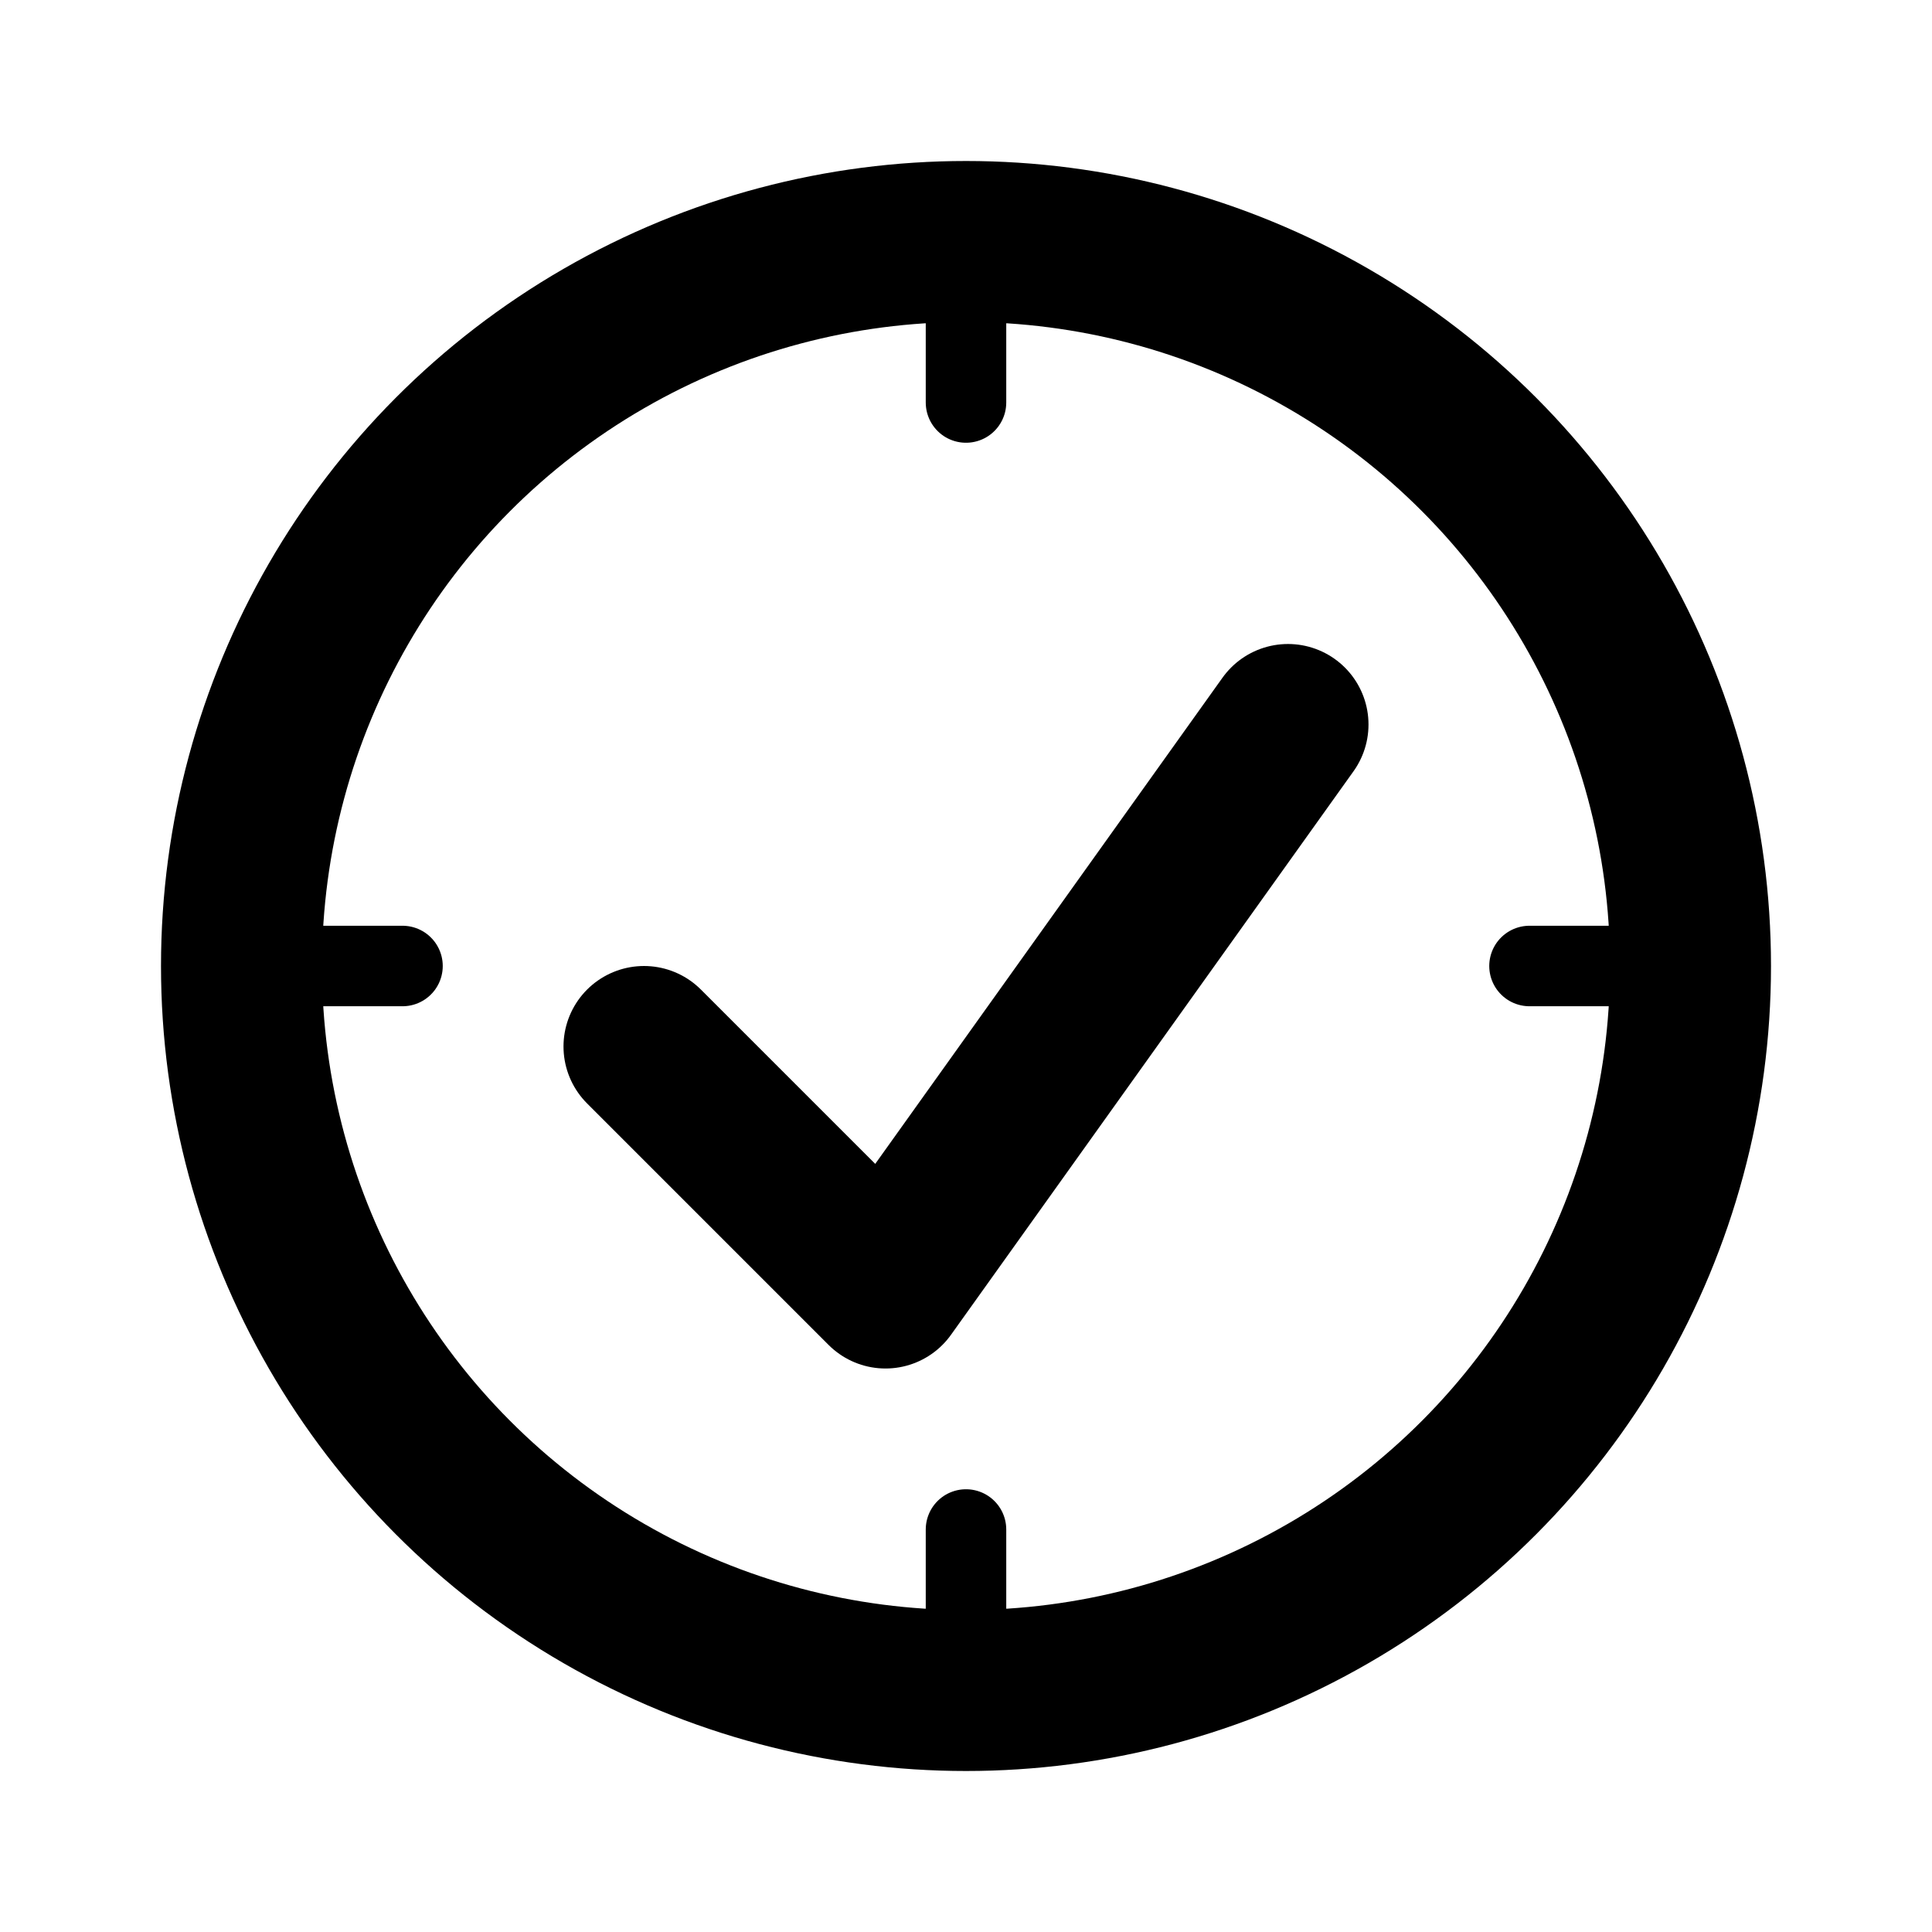 <svg xmlns="http://www.w3.org/2000/svg" viewBox="0 0 24 24" stroke="currentColor" fill="none" stroke-width="2" stroke-linecap="round" stroke-linejoin="round">
  <circle cx="12" cy="12" r="9" />
  <path d="M8 13l3 3 5-7" />
  <path d="M12 3v2M21 12h-2M12 21v-2M3 12h2" stroke-width="1" />
</svg>

